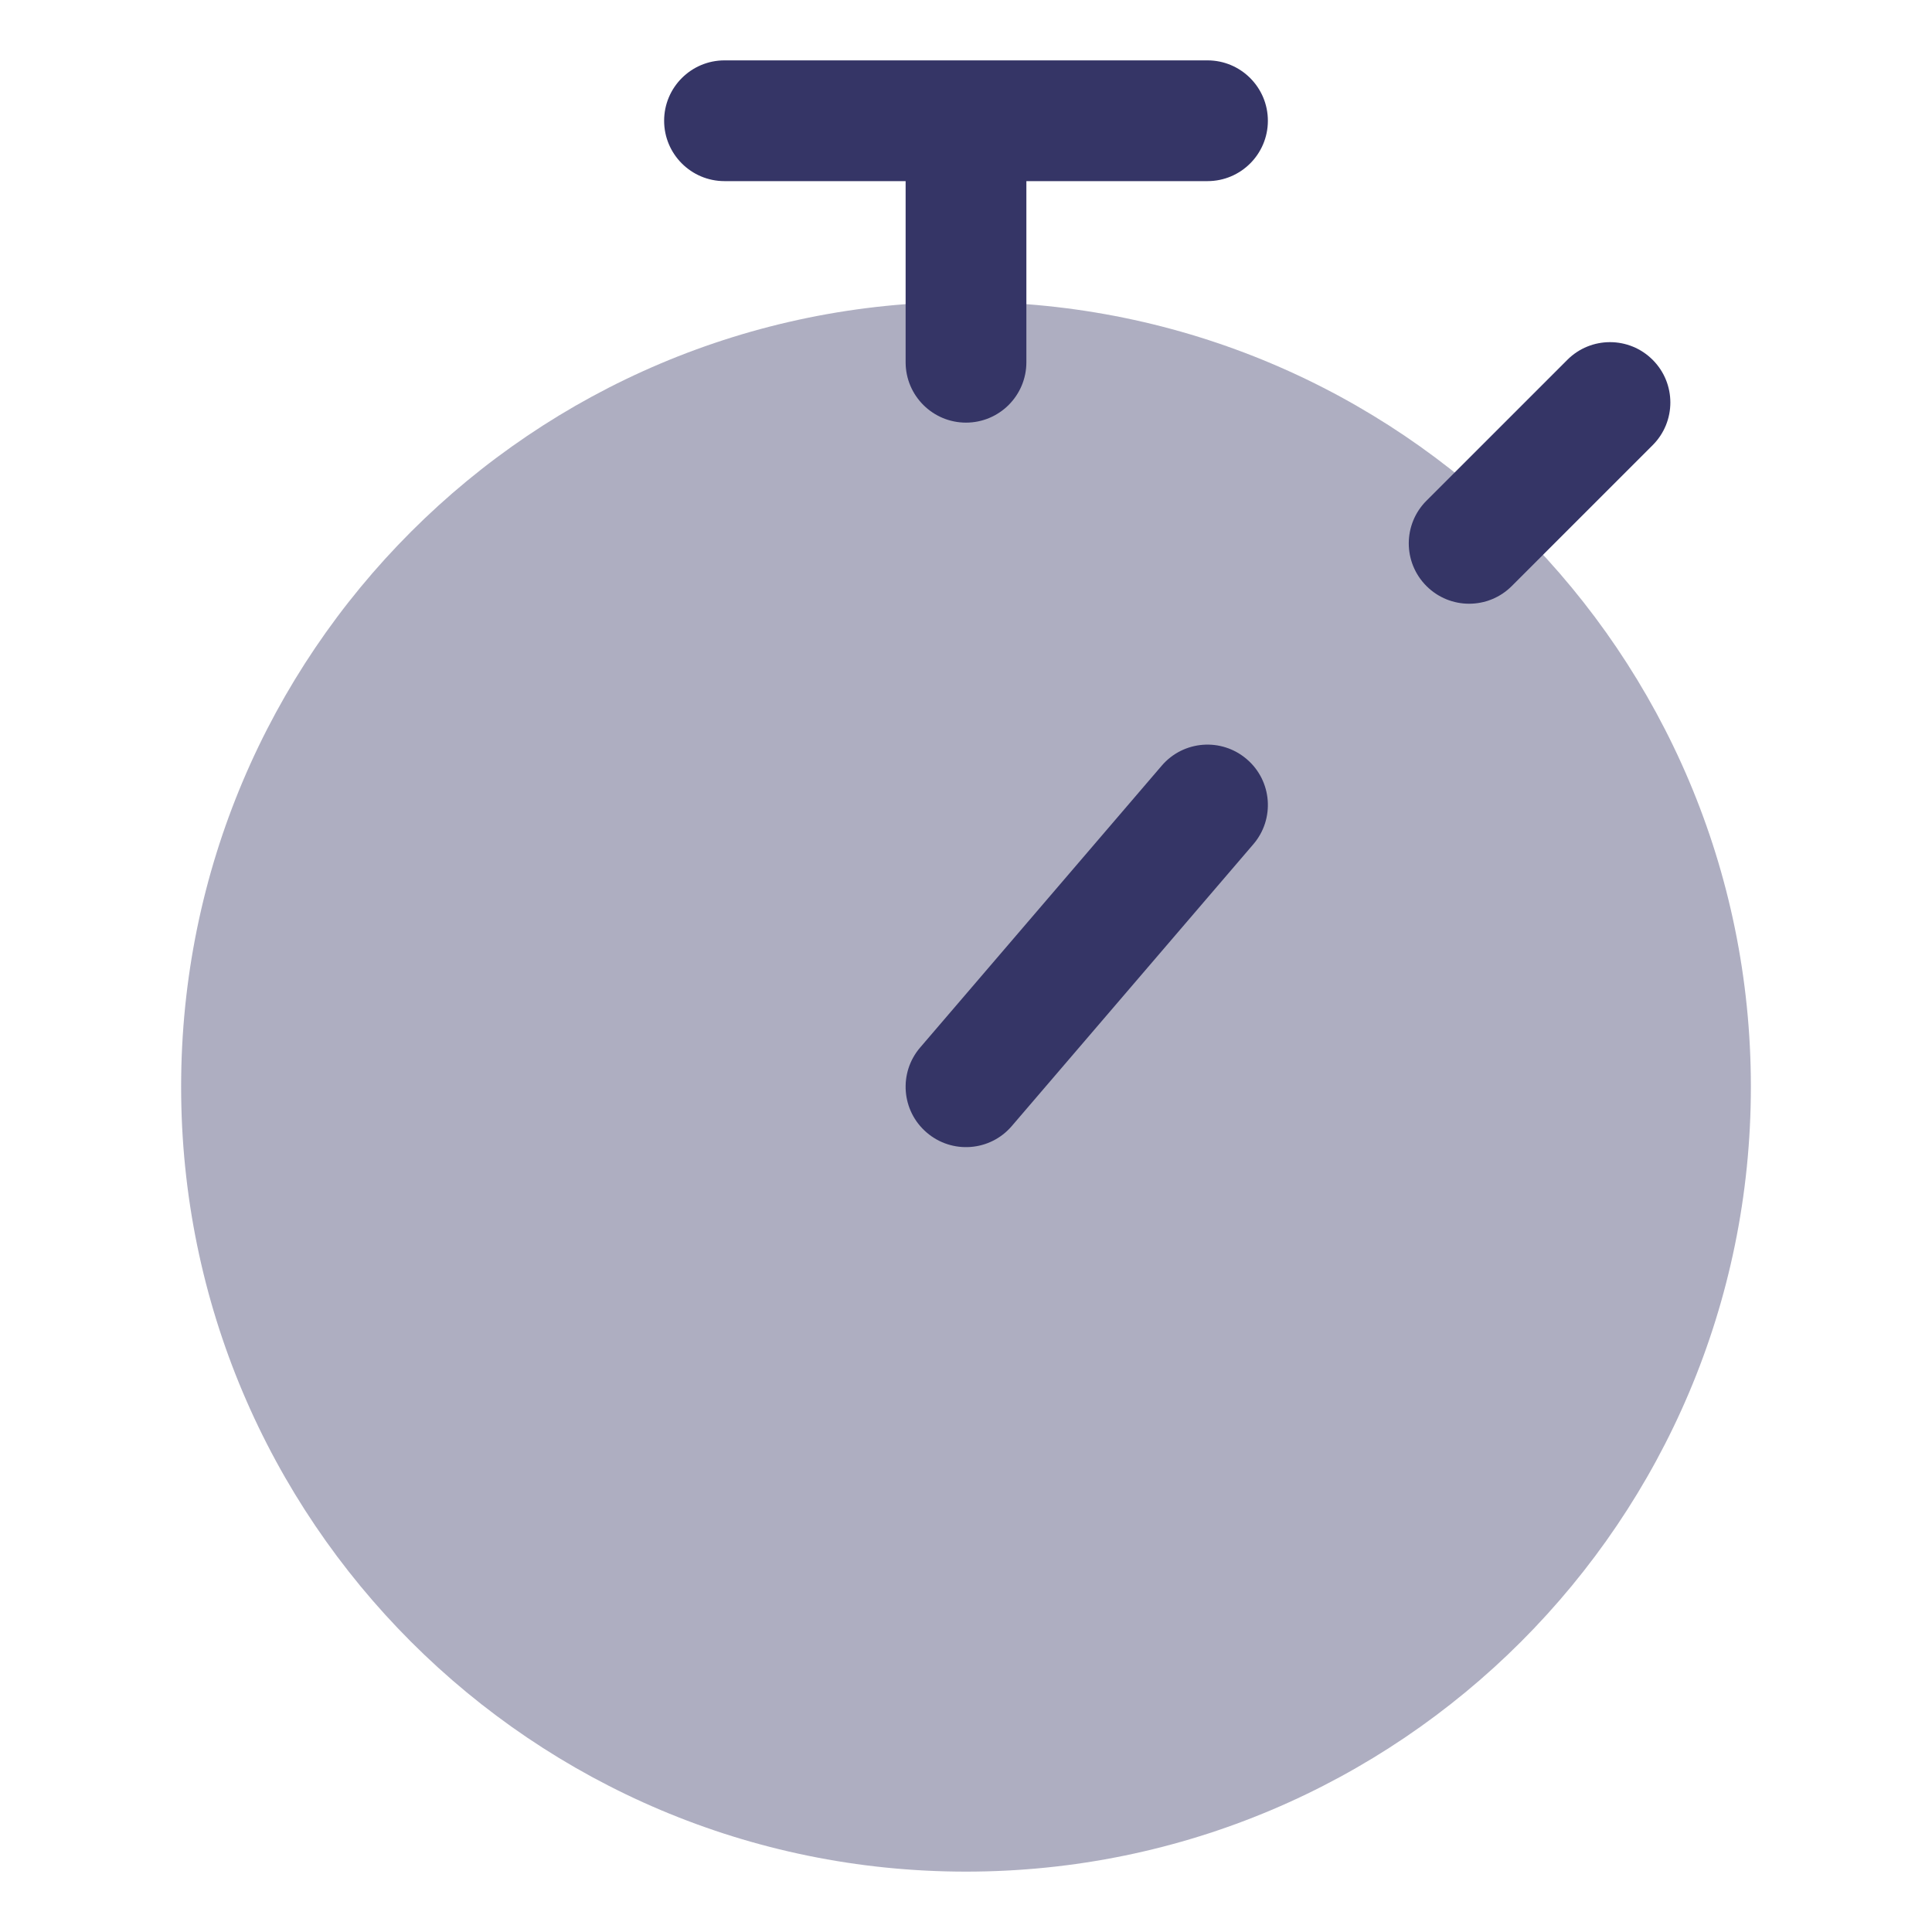 <svg width="24" height="24" viewBox="0 0 24 24" fill="none" xmlns="http://www.w3.org/2000/svg">
<path opacity="0.4" d="M12 3.75C6.615 3.75 2.25 8.115 2.25 13.5C2.25 18.885 6.615 23.25 12 23.25C17.385 23.25 21.75 18.885 21.75 13.5C21.75 8.115 17.385 3.75 12 3.75Z" fill="#353566"/>
<path d="M9 0.75C8.586 0.75 8.25 1.086 8.25 1.5C8.25 1.914 8.586 2.25 9 2.25H11.25V4.5C11.25 4.914 11.586 5.25 12 5.25C12.414 5.25 12.75 4.914 12.75 4.5V2.25H15C15.414 2.25 15.75 1.914 15.75 1.5C15.75 1.086 15.414 0.75 15 0.75H9Z" fill="#353566"/>
<path d="M17.72 7.28C17.427 6.987 17.427 6.513 17.72 6.22L19.47 4.47C19.763 4.177 20.237 4.177 20.53 4.47C20.823 4.763 20.823 5.237 20.53 5.53L18.78 7.28C18.487 7.573 18.013 7.573 17.72 7.28Z" fill="#353566"/>
<path d="M15.569 10.488C15.839 10.174 15.803 9.7 15.488 9.431C15.174 9.161 14.7 9.197 14.431 9.512L11.431 13.012C11.161 13.326 11.197 13.8 11.512 14.069C11.826 14.339 12.3 14.303 12.569 13.988L15.569 10.488Z" fill="#353566"/>
</svg>
